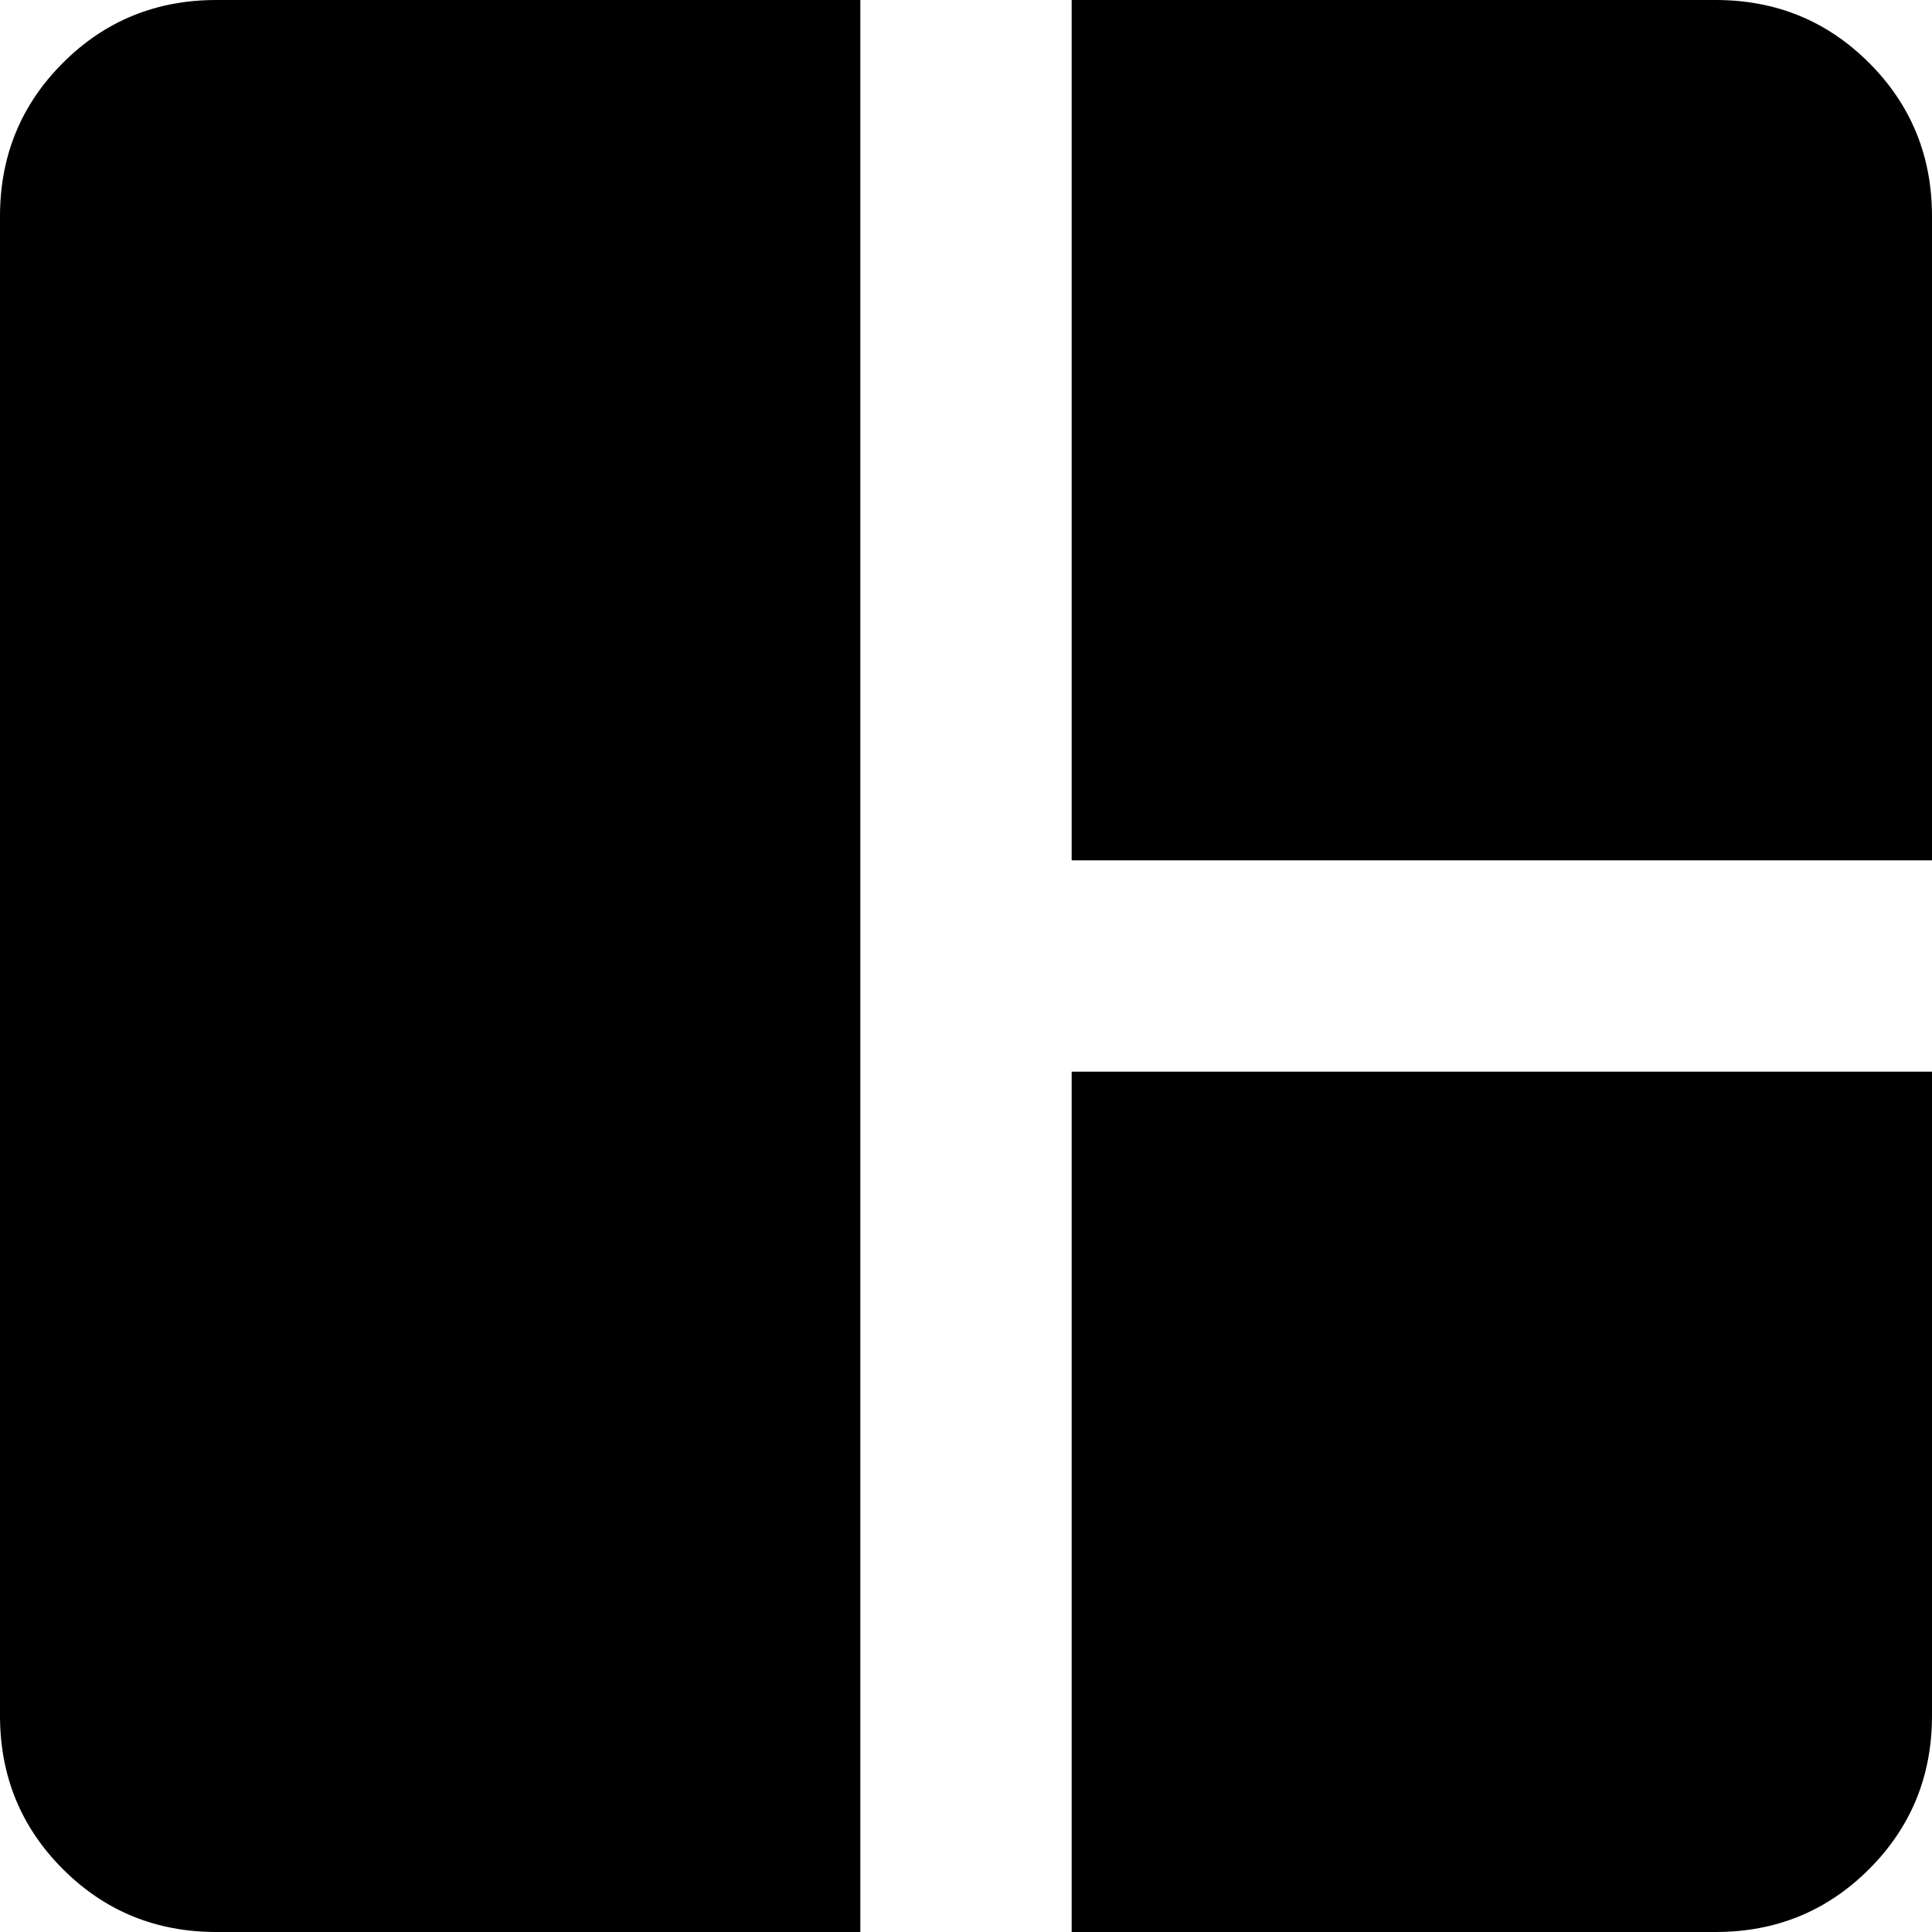 <svg xmlns="http://www.w3.org/2000/svg" viewBox="64 0 384 384">
      <g transform="scale(1 -1) translate(0 -384)">
        <path d="M107 384Q89 384 76.5 371.5Q64 359 64 341V43Q64 25 76.5 12.5Q89 0 107 0H235V384ZM277 384V213H448V341Q448 359 435.5 371.5Q423 384 405 384ZM277 171V0H405Q423 0 435.5 12.5Q448 25 448 43V171Z" />
      </g>
    </svg>